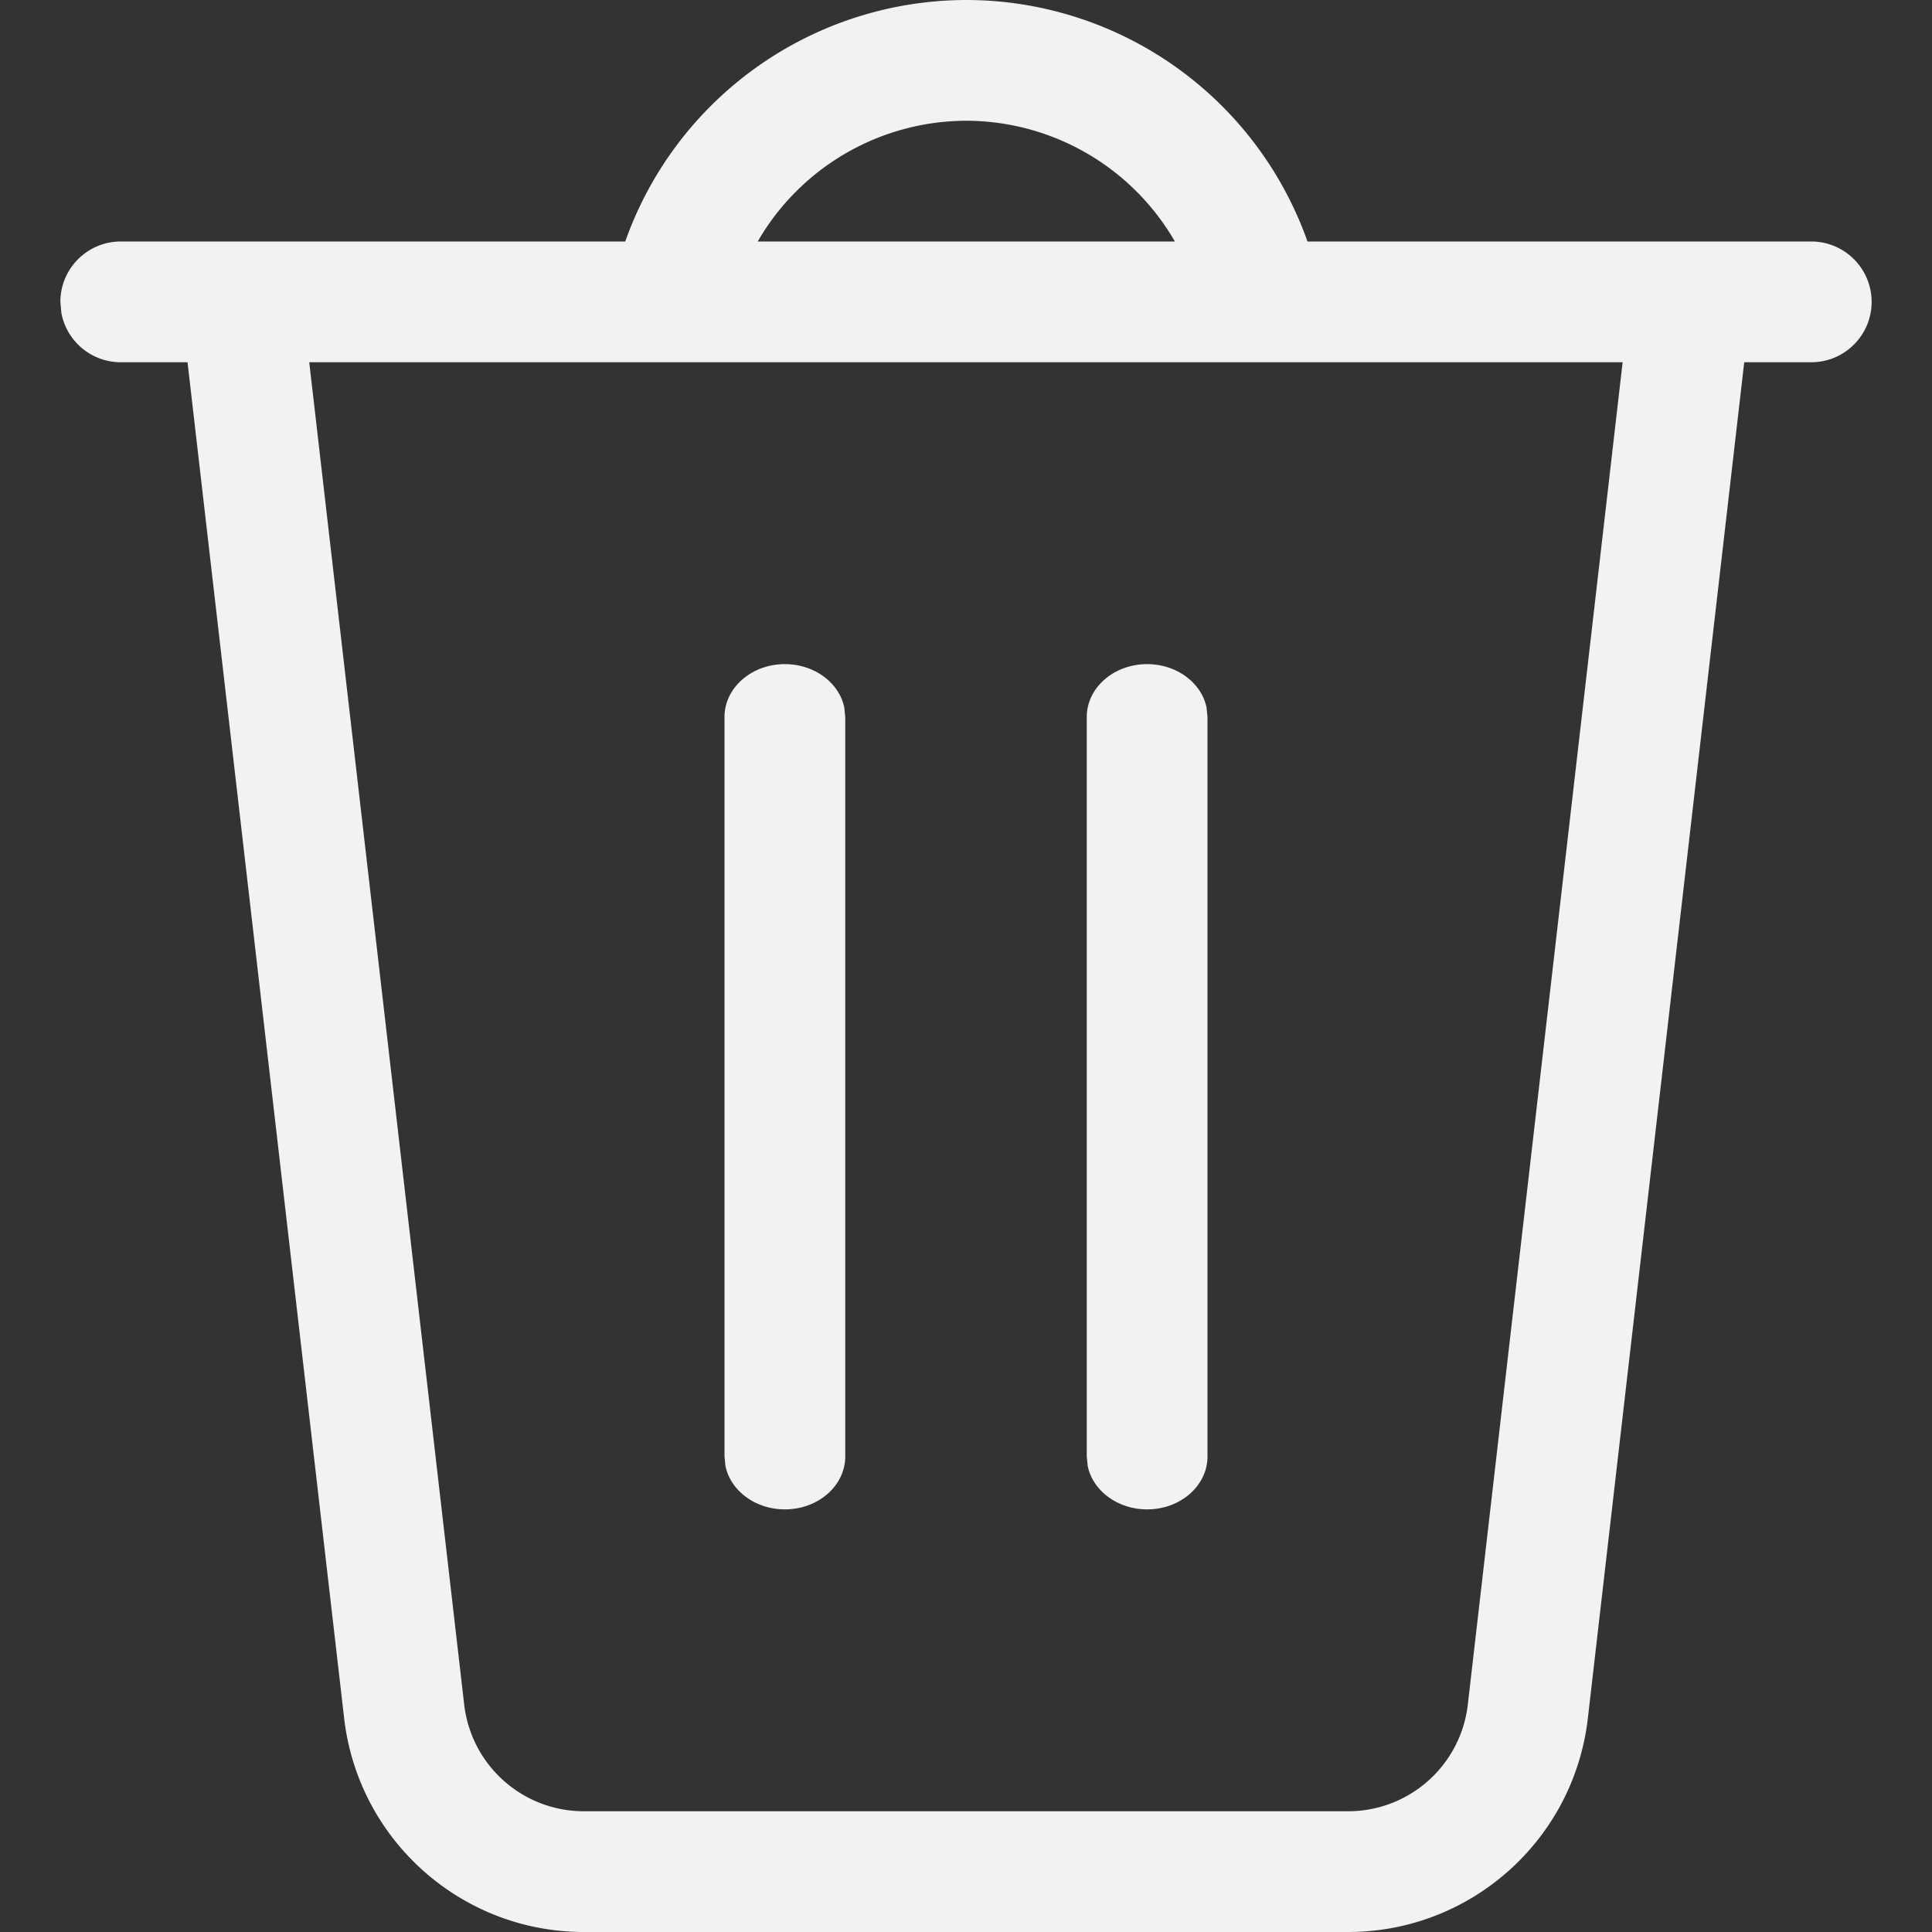 <?xml version="1.0" encoding="UTF-8" standalone="no"?>
<svg
   width="16"
   height="16"
   version="1.1"
   viewBox="0 0 16 16"
   id="svg1"
   sodipodi:docname="edit-delete-symbolic.svg"
   inkscape:version="1.4.2 (ebf0e940d0, 2025-05-08)"
   xmlns:inkscape="http://www.inkscape.org/namespaces/inkscape"
   xmlns:sodipodi="http://sodipodi.sourceforge.net/DTD/sodipodi-0.dtd"
   xmlns="http://www.w3.org/2000/svg"
   xmlns:svg="http://www.w3.org/2000/svg">
  <rect x="0" y="0" width="16" height="16" fill="#333333" stroke="none"/>
  <sodipodi:namedview
     id="namedview1"
     pagecolor="#ffffff"
     bordercolor="#000000"
     borderopacity="0.25"
     inkscape:showpageshadow="2"
     inkscape:pageopacity="0.0"
     inkscape:pagecheckerboard="0"
     inkscape:deskcolor="#d1d1d1"
     inkscape:zoom="49.6875"
     inkscape:cx="8"
     inkscape:cy="8"
     inkscape:window-width="1920"
     inkscape:window-height="1010"
     inkscape:window-x="0"
     inkscape:window-y="0"
     inkscape:window-maximized="1"
     inkscape:current-layer="svg1" />
  <defs
     id="defs1">
     <style
        id="current-color-scheme"
        type="text/css">
        .ColorScheme-Text { color:#f2f2f2; }
     </style>
  </defs>
  <path
     id="path1"
     style="fill:currentColor"
     class="ColorScheme-Text"
     d="M 8 0 A 3 3 0 0 0 5.178 2 L 1 2 C 0.724 2 0.5 2.224 0.5 2.5 L 0.508 2.59 C 0.55 2.823 0.755 3 1 3 L 1.553 3 L 2.85 14.229 C 2.966 15.238 3.82 16 4.836 16 L 11.164 16 C 12.18 16 13.034 15.238 13.15 14.229 L 14.445 3 L 15 3 C 15.276 3 15.5 2.776 15.5 2.5 C 15.5 2.224 15.276 2 15 2 L 10.828 2 A 3 3 0 0 0 8 0 z M 8 1 A 2 2 0 0 1 9.73 2 L 9.5 2 L 6.275 2 A 2 2 0 0 1 8 1 z M 2.561 3 L 5 3 L 6 3 L 10 3 L 11 3 L 13.438 3 L 12.156 14.115 C 12.098 14.62 11.672 15 11.164 15 L 4.836 15 C 4.328 15 3.902 14.62 3.844 14.115 L 2.561 3 z M 6.5 5.5 C 6.224 5.5 6 5.696 6 5.938 L 6 12.062 L 6.008 12.141 C 6.05 12.345 6.255 12.5 6.5 12.5 C 6.776 12.5 7 12.304 7 12.062 L 7 5.938 L 6.992 5.859 C 6.95 5.655 6.745 5.5 6.5 5.5 z M 9.5 5.5 C 9.224 5.5 9 5.696 9 5.938 L 9 12.062 L 9.008 12.141 C 9.05 12.345 9.255 12.5 9.5 12.5 C 9.776 12.5 10 12.304 10 12.062 L 10 5.938 L 9.992 5.859 C 9.95 5.655 9.745 5.5 9.5 5.5 z " />
</svg>
